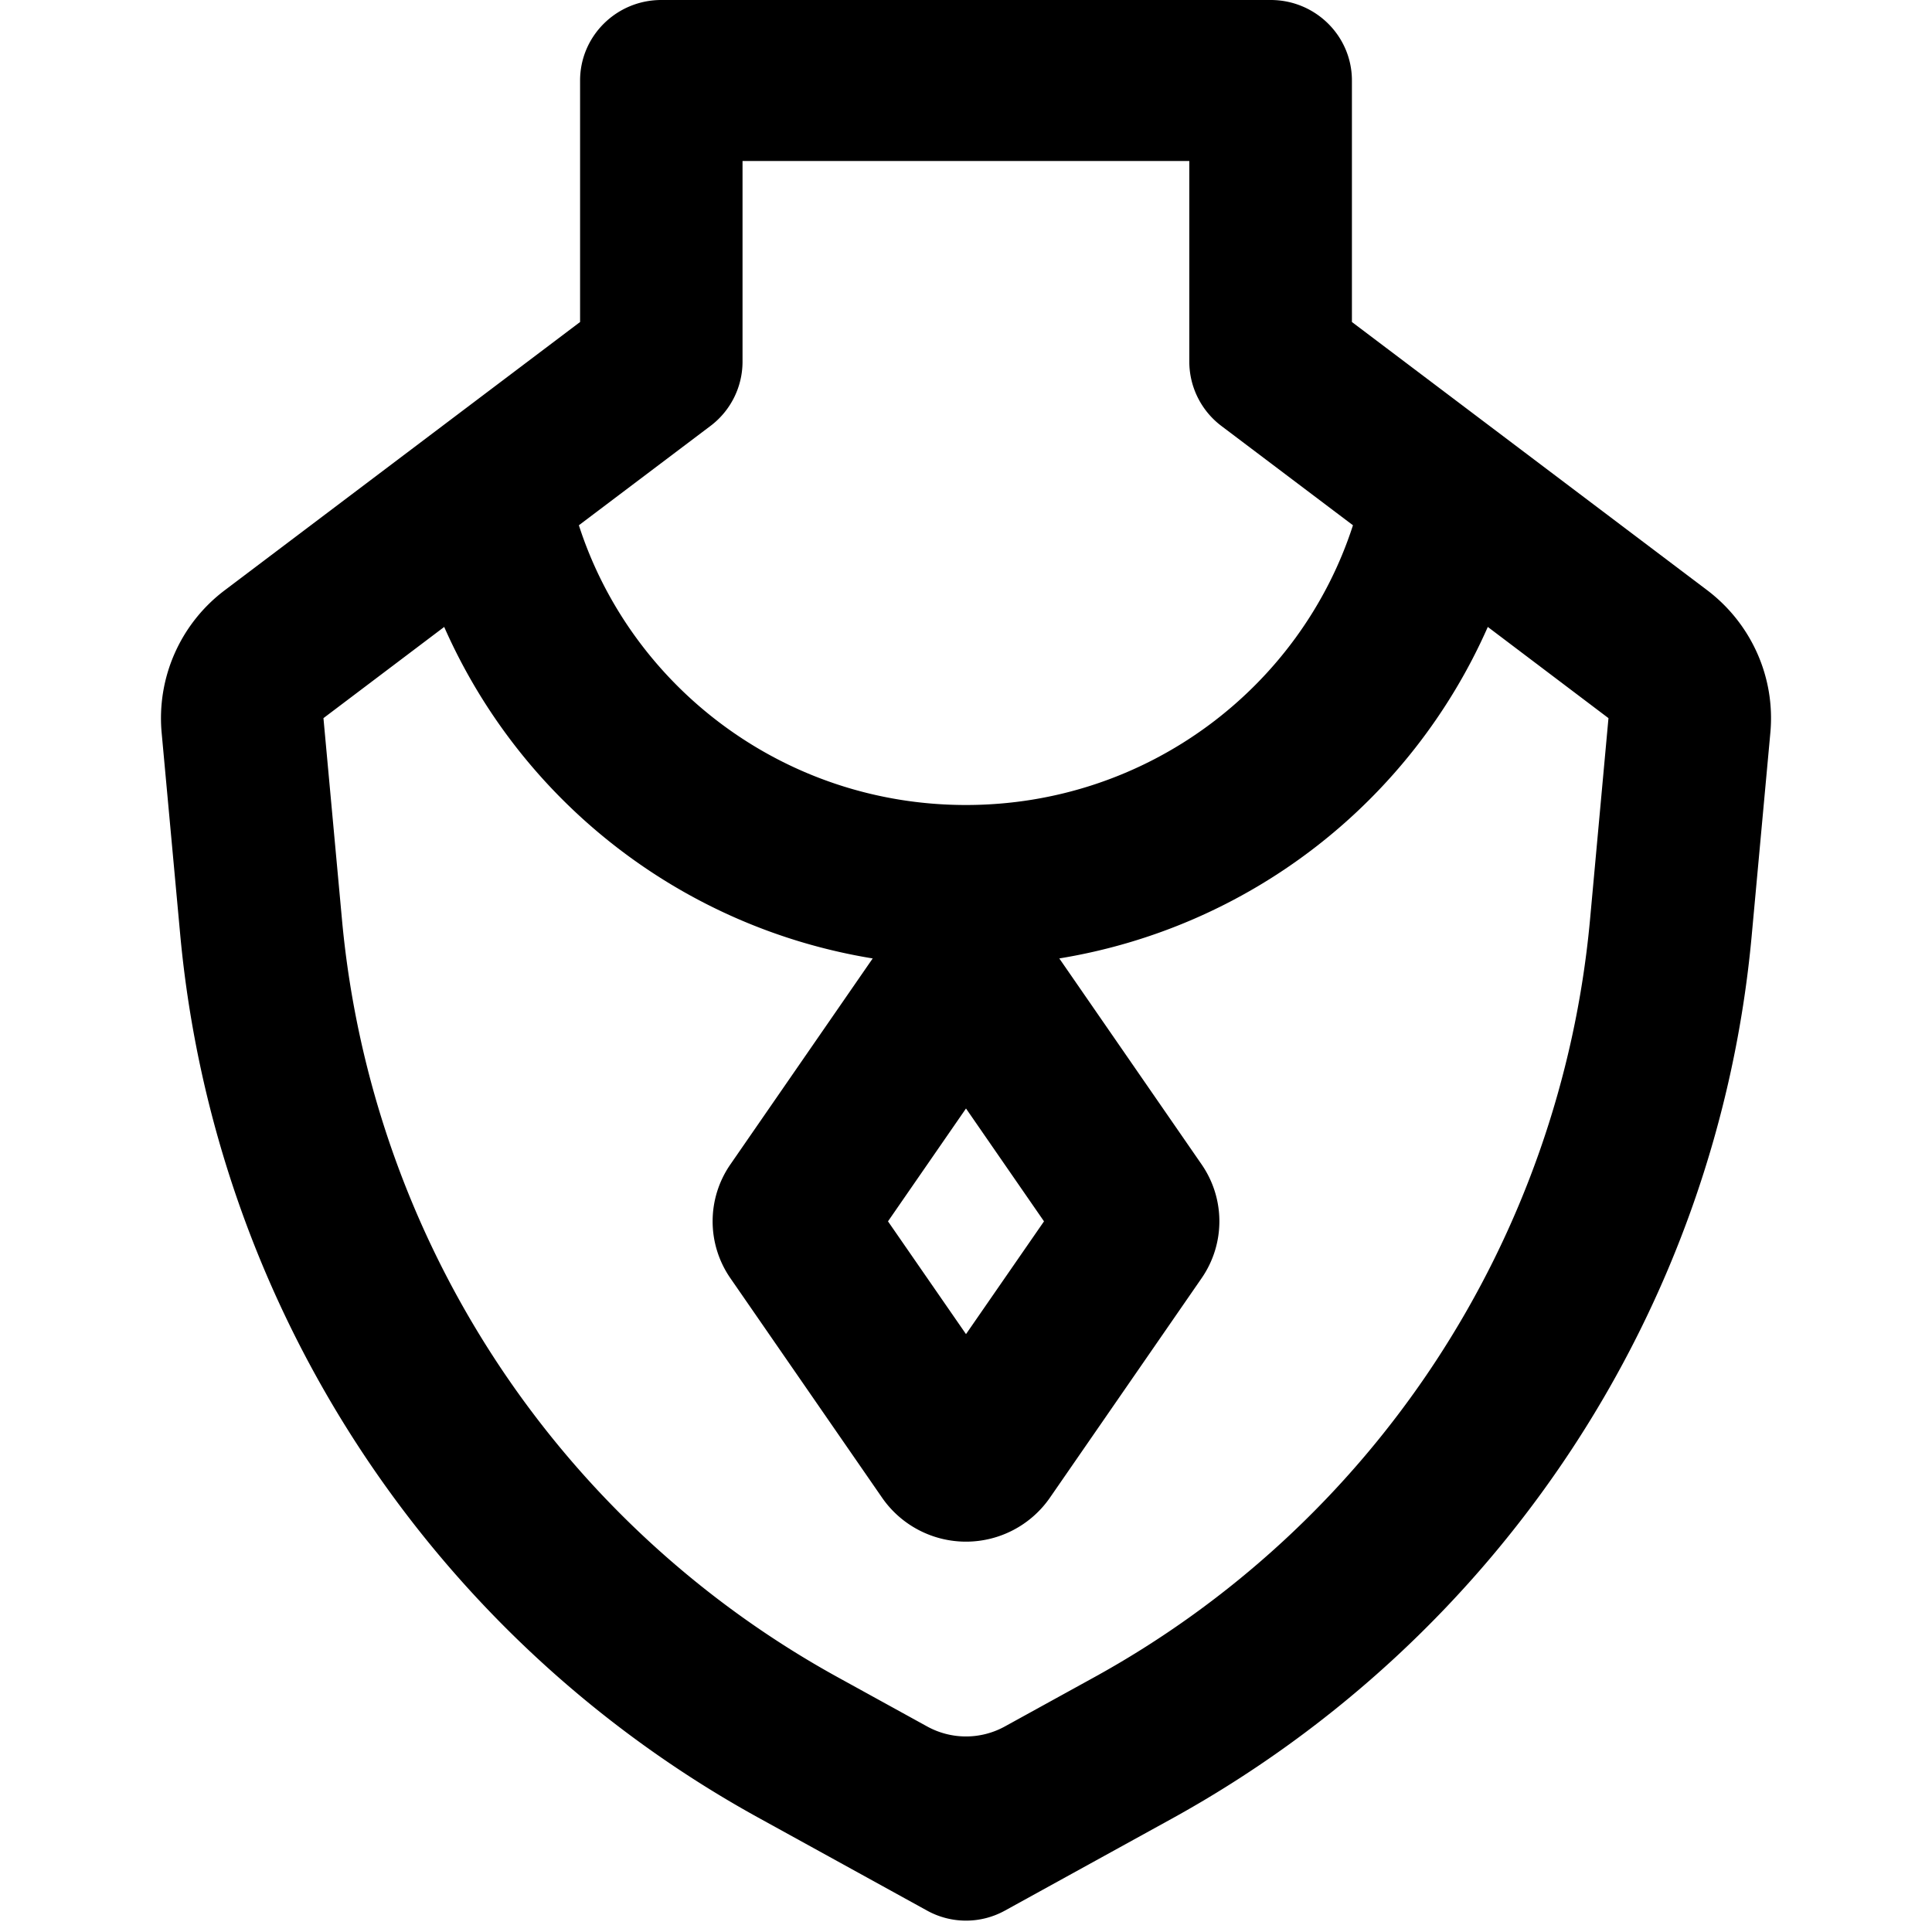 <svg id="catJewelry" xmlns="http://www.w3.org/2000/svg" viewBox="0 0 24 24"><path d="M15.785 0c.557 0 1.009.448 1.009 1v3l4.411 3.33c.552.417.85 1.086.787 1.772l-.232 2.523c-.423 4.614-3.123 8.721-7.21 10.971l-2.068 1.139a1 1 0 01-.964 0L9.45 22.596a13.995 13.995 0 01-7.21-10.971l-.232-2.523a1.99 1.99 0 01.787-1.772L7.206 4V1c0-.552.452-1 1.009-1zm2.697 7.788a7.062 7.062 0 01-5.323 4.118l1.768 2.559c.294.426.294.987 0 1.413l-1.886 2.729a1.268 1.268 0 01-2.082 0l-1.886-2.729a1.242 1.242 0 010-1.413l1.768-2.559a7.06 7.06 0 01-5.323-4.118l-1.5 1.133.232 2.523a11.996 11.996 0 006.18 9.404l1.088.599a1 1 0 00.964 0l1.088-.599a11.996 11.996 0 006.18-9.404l.231-2.523zM12 13.77l-.969 1.402.969 1.401.969-1.401L12 13.77zM14.775 2H9.224v2.493a1 1 0 01-.398.798L7.191 6.525C7.841 8.541 9.749 10 11.999 10s4.157-1.459 4.808-3.475l-1.635-1.234a1.002 1.002 0 01-.398-.798V2z"></path></svg>